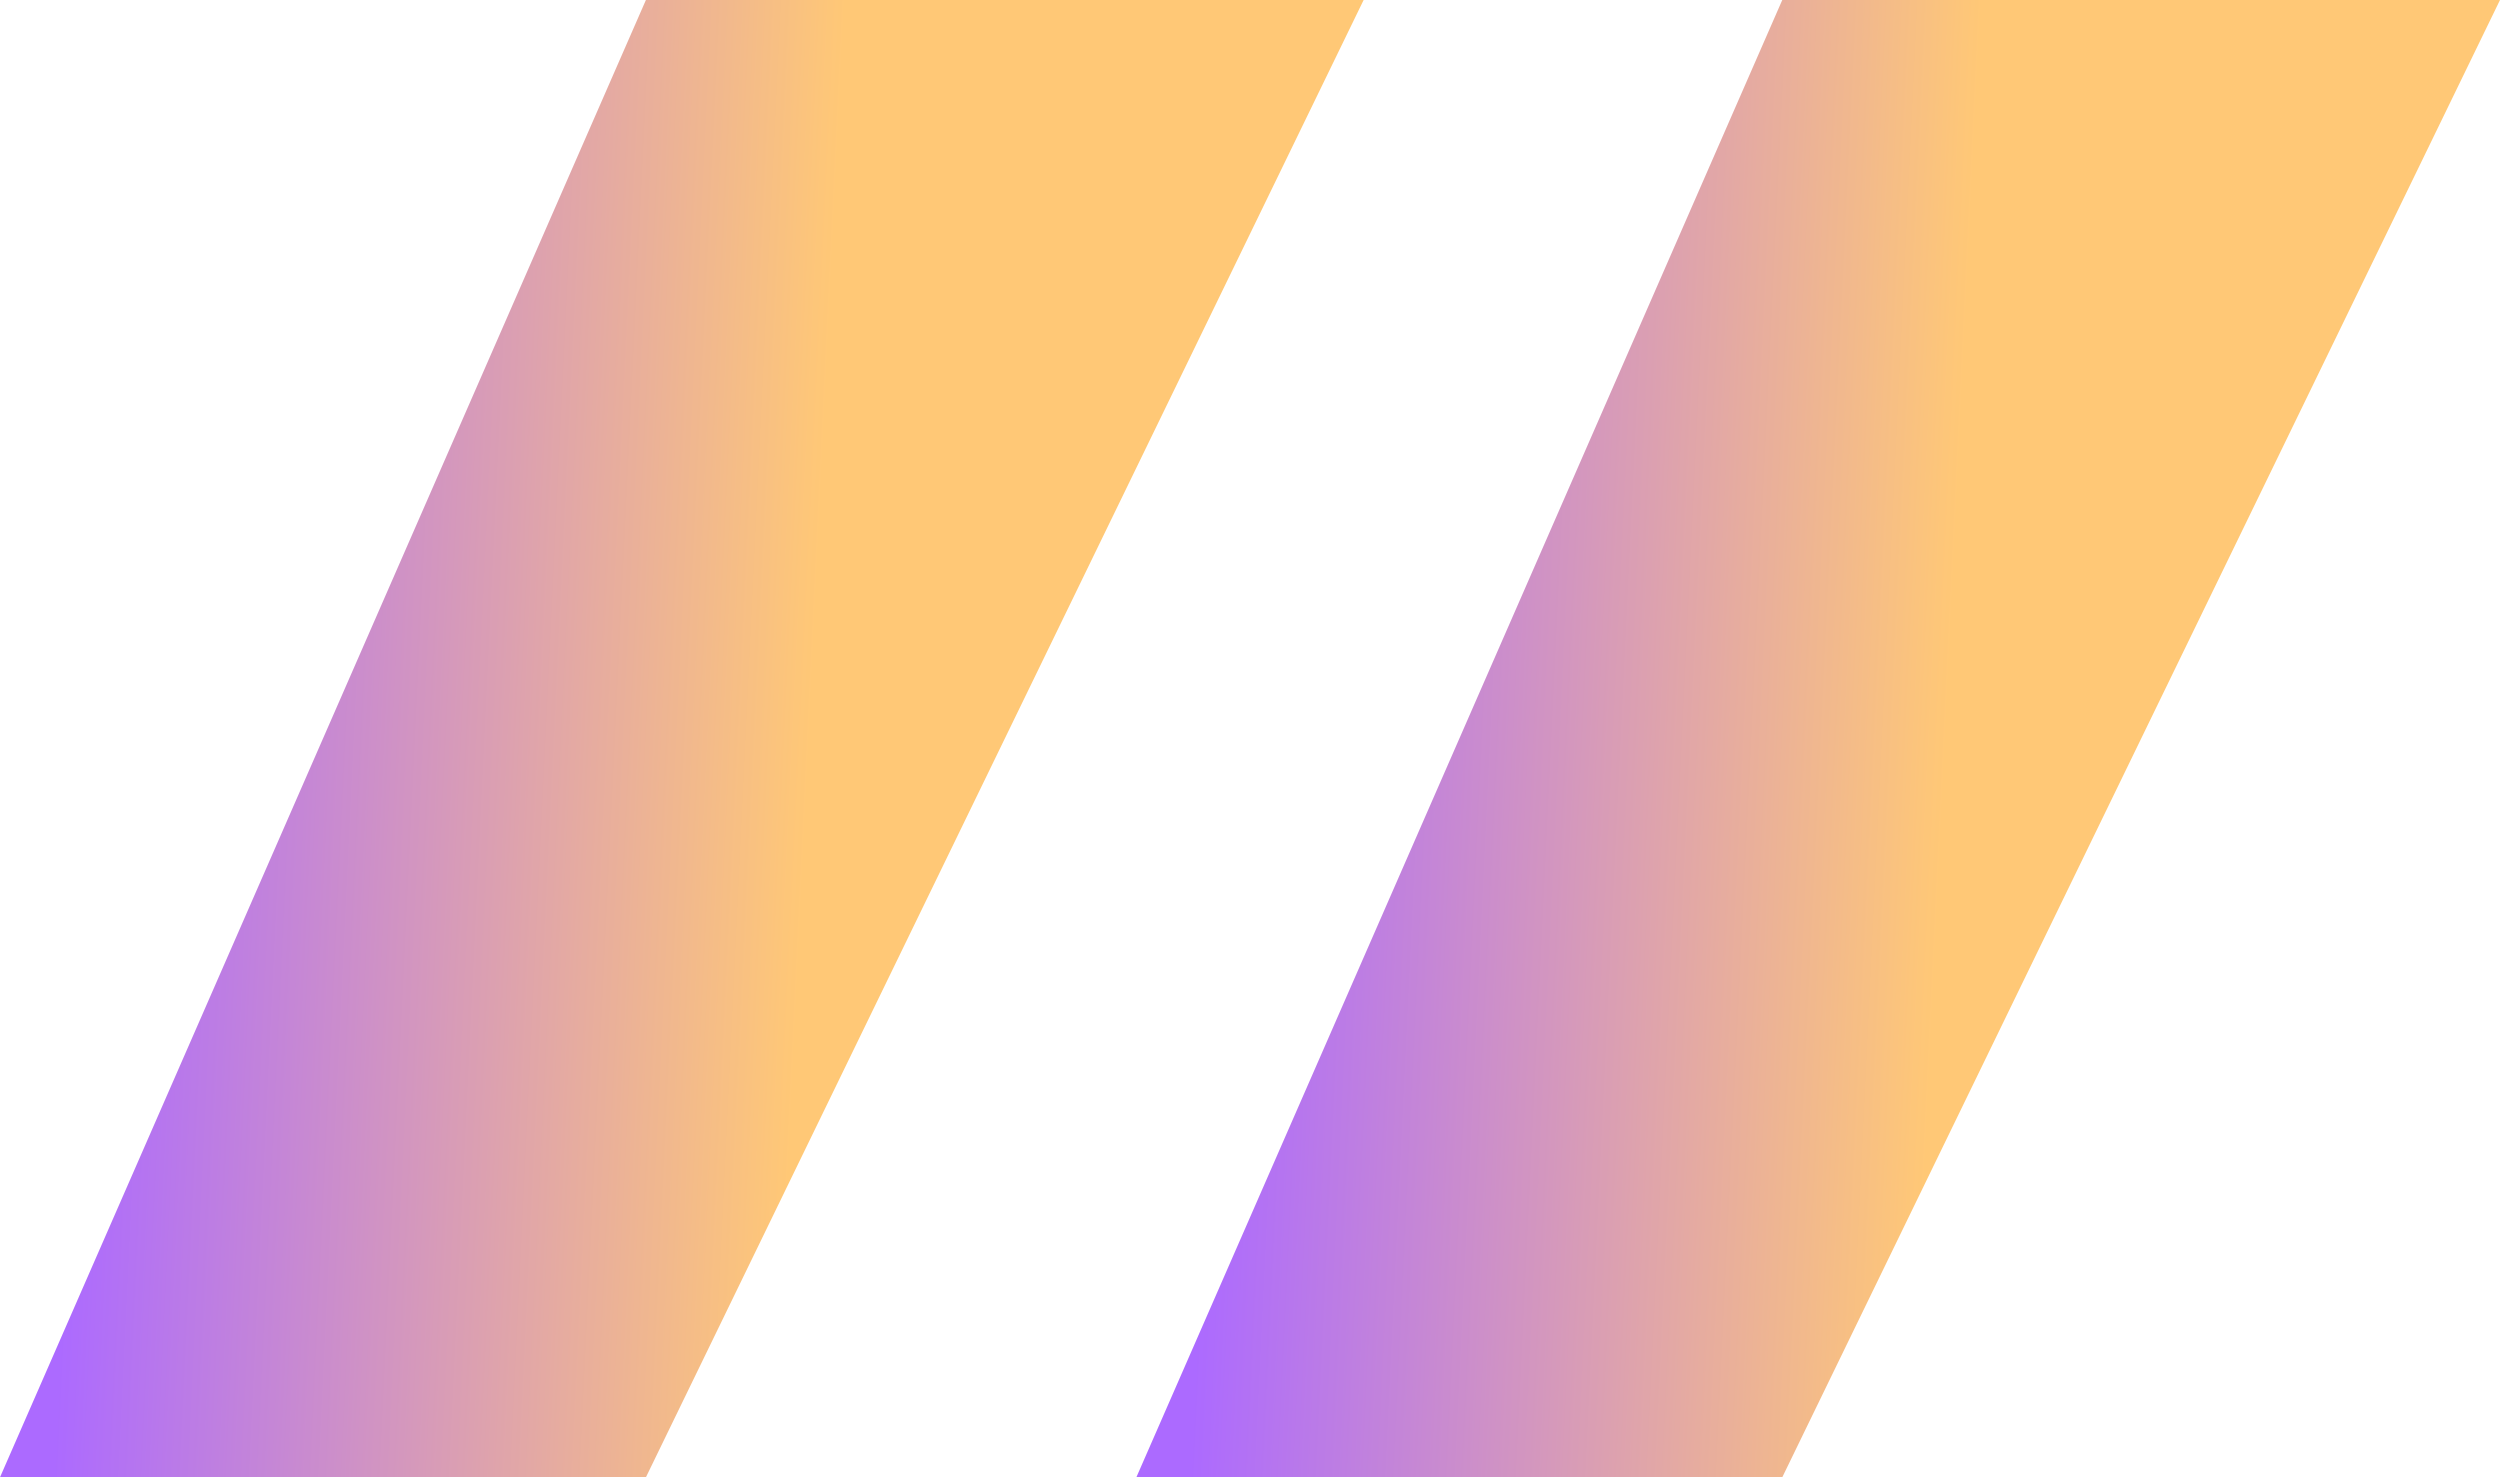 <svg width="22" height="13" viewBox="0 0 22 13" fill="none" xmlns="http://www.w3.org/2000/svg">
<path d="M5.684 13H1.263H0L5.684 0H12L5.684 13Z" fill="url(#paint0_linear_3514_1645)"/>
<path d="M15.684 13H11.263H10L15.684 0H22L15.684 13Z" fill="url(#paint1_linear_3514_1645)"/>
<defs>
<linearGradient id="paint0_linear_3514_1645" x1="0.702" y1="8.017" x2="7.049" y2="8.322" gradientUnits="userSpaceOnUse">
<stop stop-color="#AC6AFF"/>
<stop offset="1" stop-color="#FFC876"/>
</linearGradient>
<linearGradient id="paint1_linear_3514_1645" x1="10.702" y1="8.017" x2="17.049" y2="8.322" gradientUnits="userSpaceOnUse">
<stop stop-color="#AC6AFF"/>
<stop offset="1" stop-color="#FFC876"/>
</linearGradient>
</defs>
</svg>
